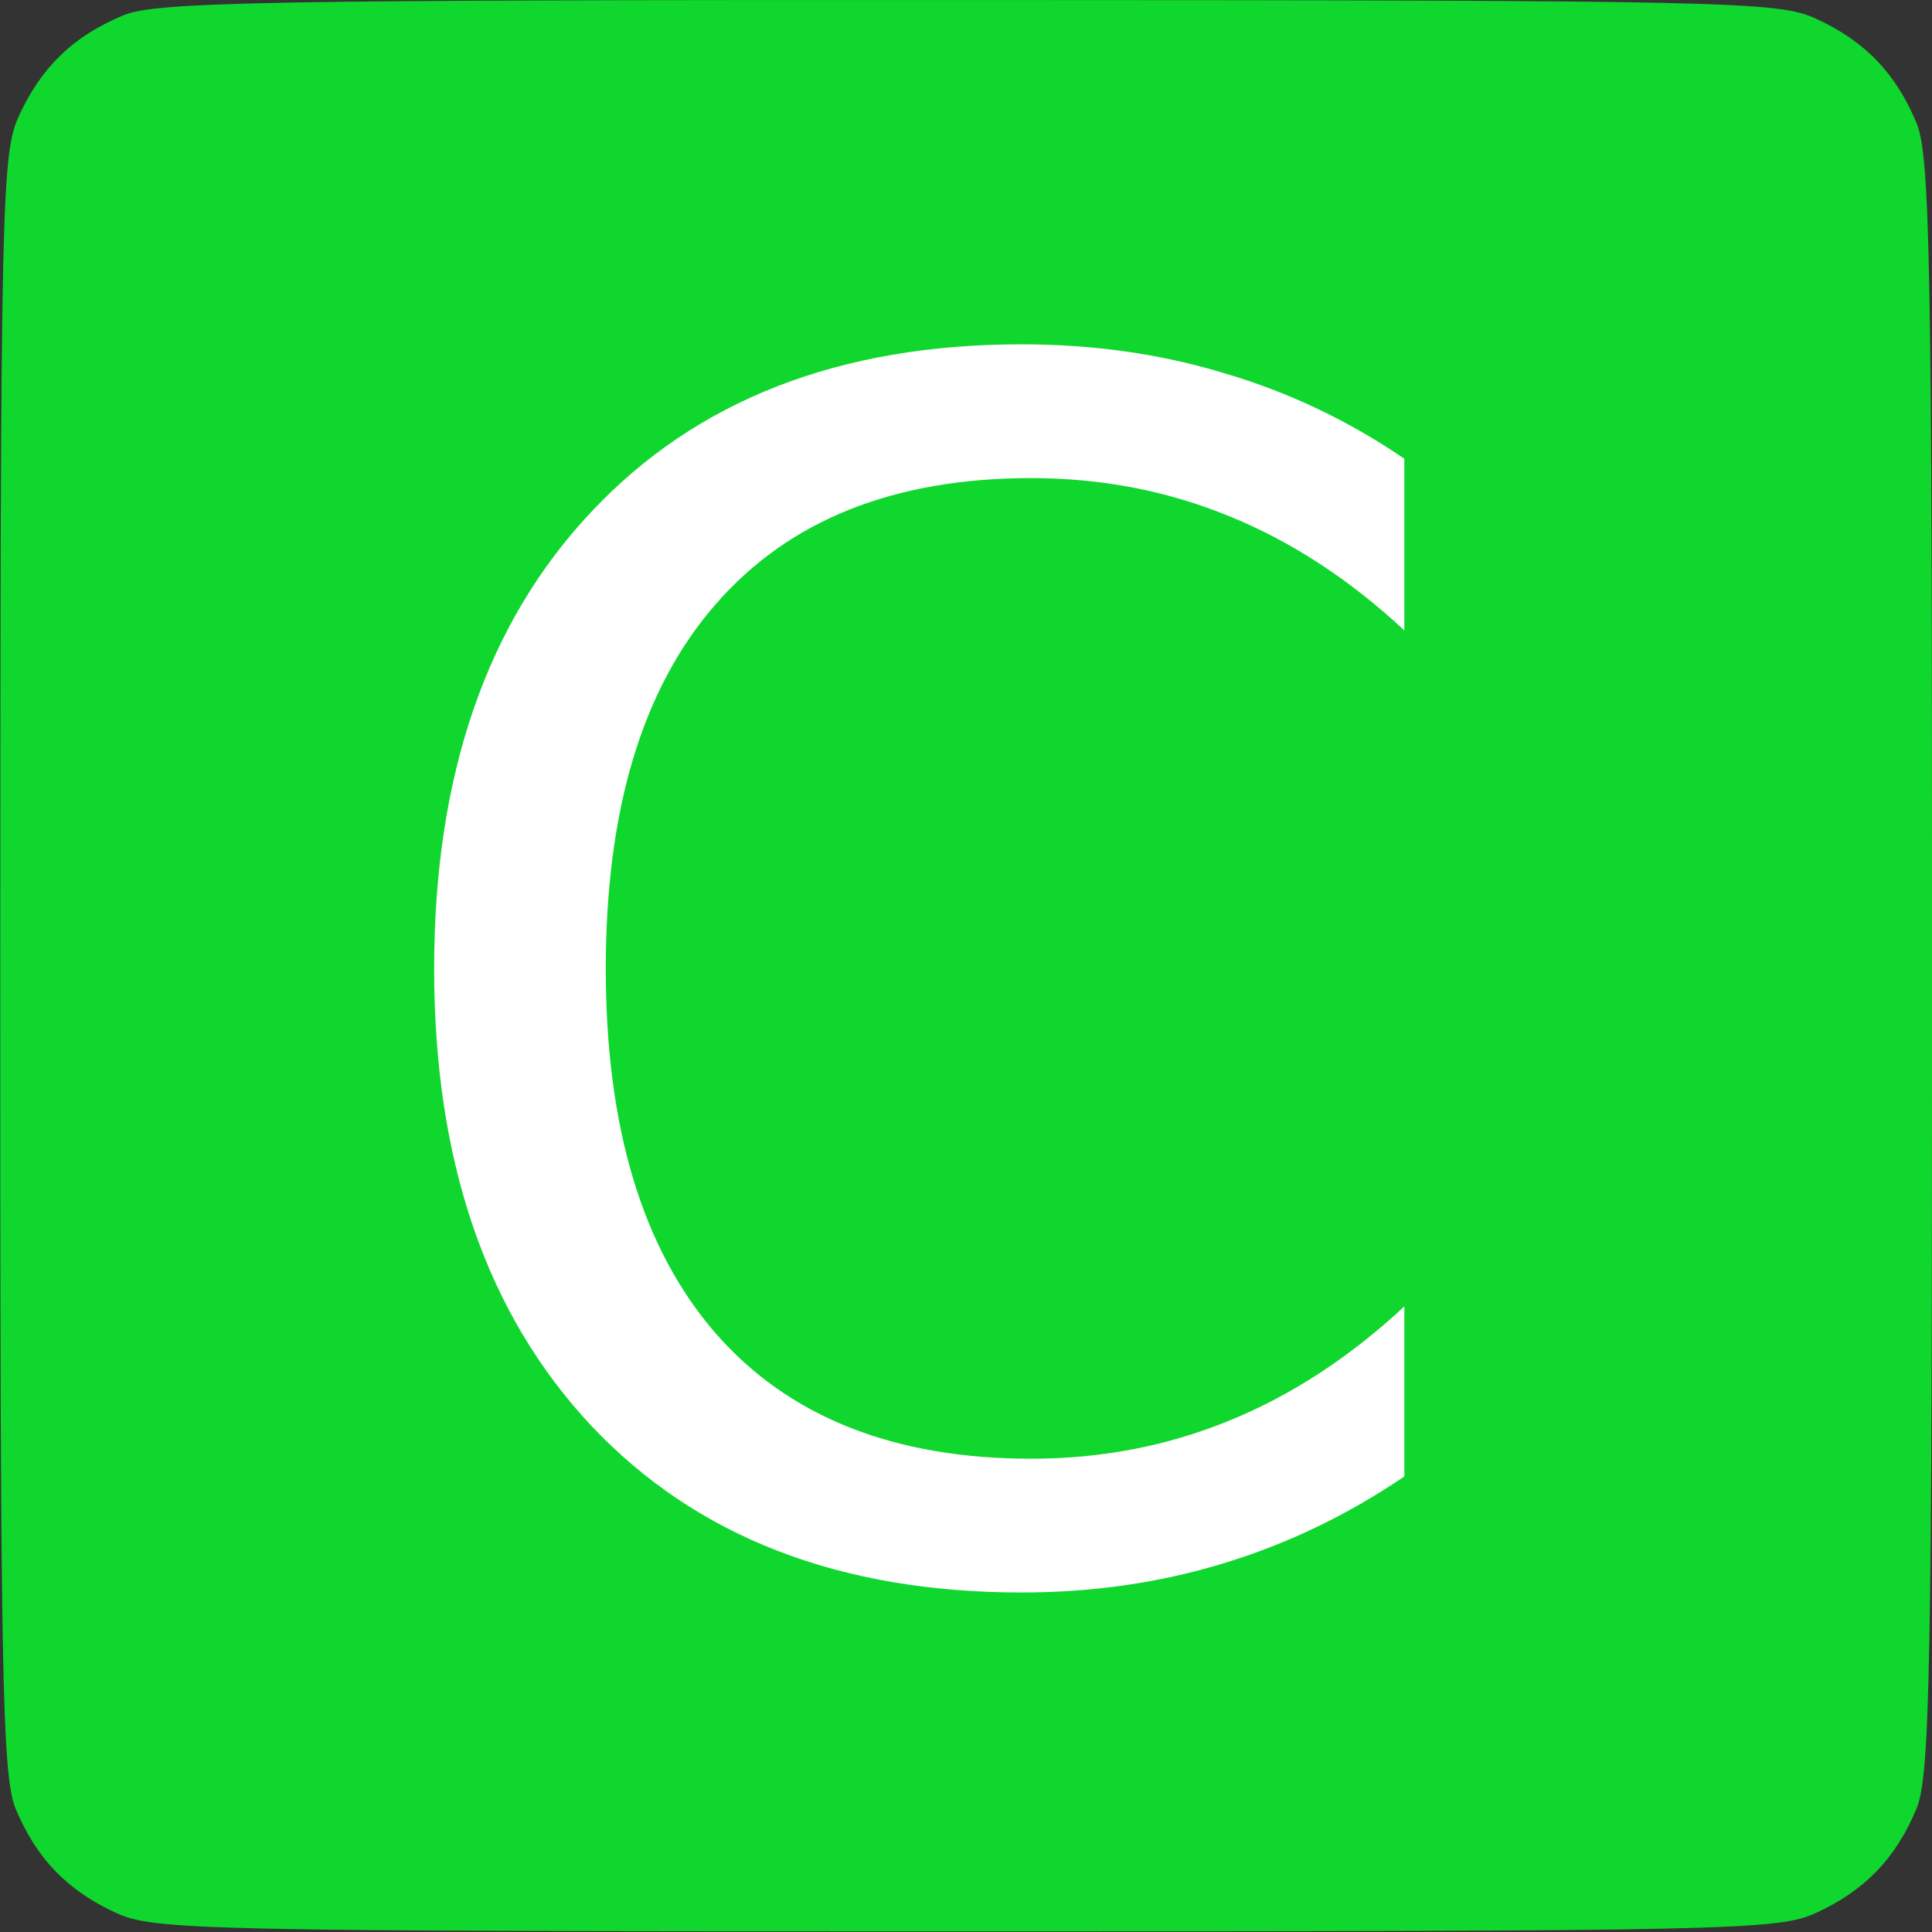 <?xml version="1.0" encoding="UTF-8"?>
<!-- Created with Inkscape (http://www.inkscape.org/) -->
<svg width="192" height="192" version="1.1" viewBox="0 0 192 192" xmlns="http://www.w3.org/2000/svg">
 <rect x="0" y="0" width="192" height="192" fill="#333333" stroke="none"/>
 <g>
  <path d="m11.506 190.09c-4.841-2.234-7.888-5.4-9.952-10.341-1.354-3.241-1.545-13.753-1.526-83.986 0.021-75.914 0.122-80.5 1.868-84.282 2.234-4.841 5.4-7.888 10.341-9.952 3.241-1.354 13.753-1.545 83.986-1.526 75.914 0.021 80.5 0.122 84.282 1.868 4.841 2.234 7.888 5.4 9.952 10.341 1.353 3.239 1.548 13.765 1.548 83.768 0 70.003-0.194 80.53-1.548 83.768-2.065 4.941-5.111 8.107-9.952 10.341-3.784 1.746-8.348 1.846-84.5 1.846-76.152 0-80.716-0.1-84.5-1.846z" fill="#10d72e"/>
  <path d="m139.56 45.59v17.057q-8.168-7.607-17.457-11.371-9.209-3.764-19.619-3.764-20.5 0-31.391 12.572-10.891 12.492-10.891 36.195 0 23.623 10.891 36.195 10.891 12.492 31.391 12.492 10.41 0 19.619-3.764 9.289-3.764 17.457-11.371v16.896q-8.488 5.766-18.018 8.648-9.449 2.883-20.02 2.883-27.146 0-42.762-16.576-15.615-16.656-15.615-45.404 0-28.828 15.615-45.404 15.615-16.656 42.762-16.656 10.73 0 20.18 2.883 9.529 2.803 17.857 8.488z" fill="#fff"/>
 </g>
</svg>
